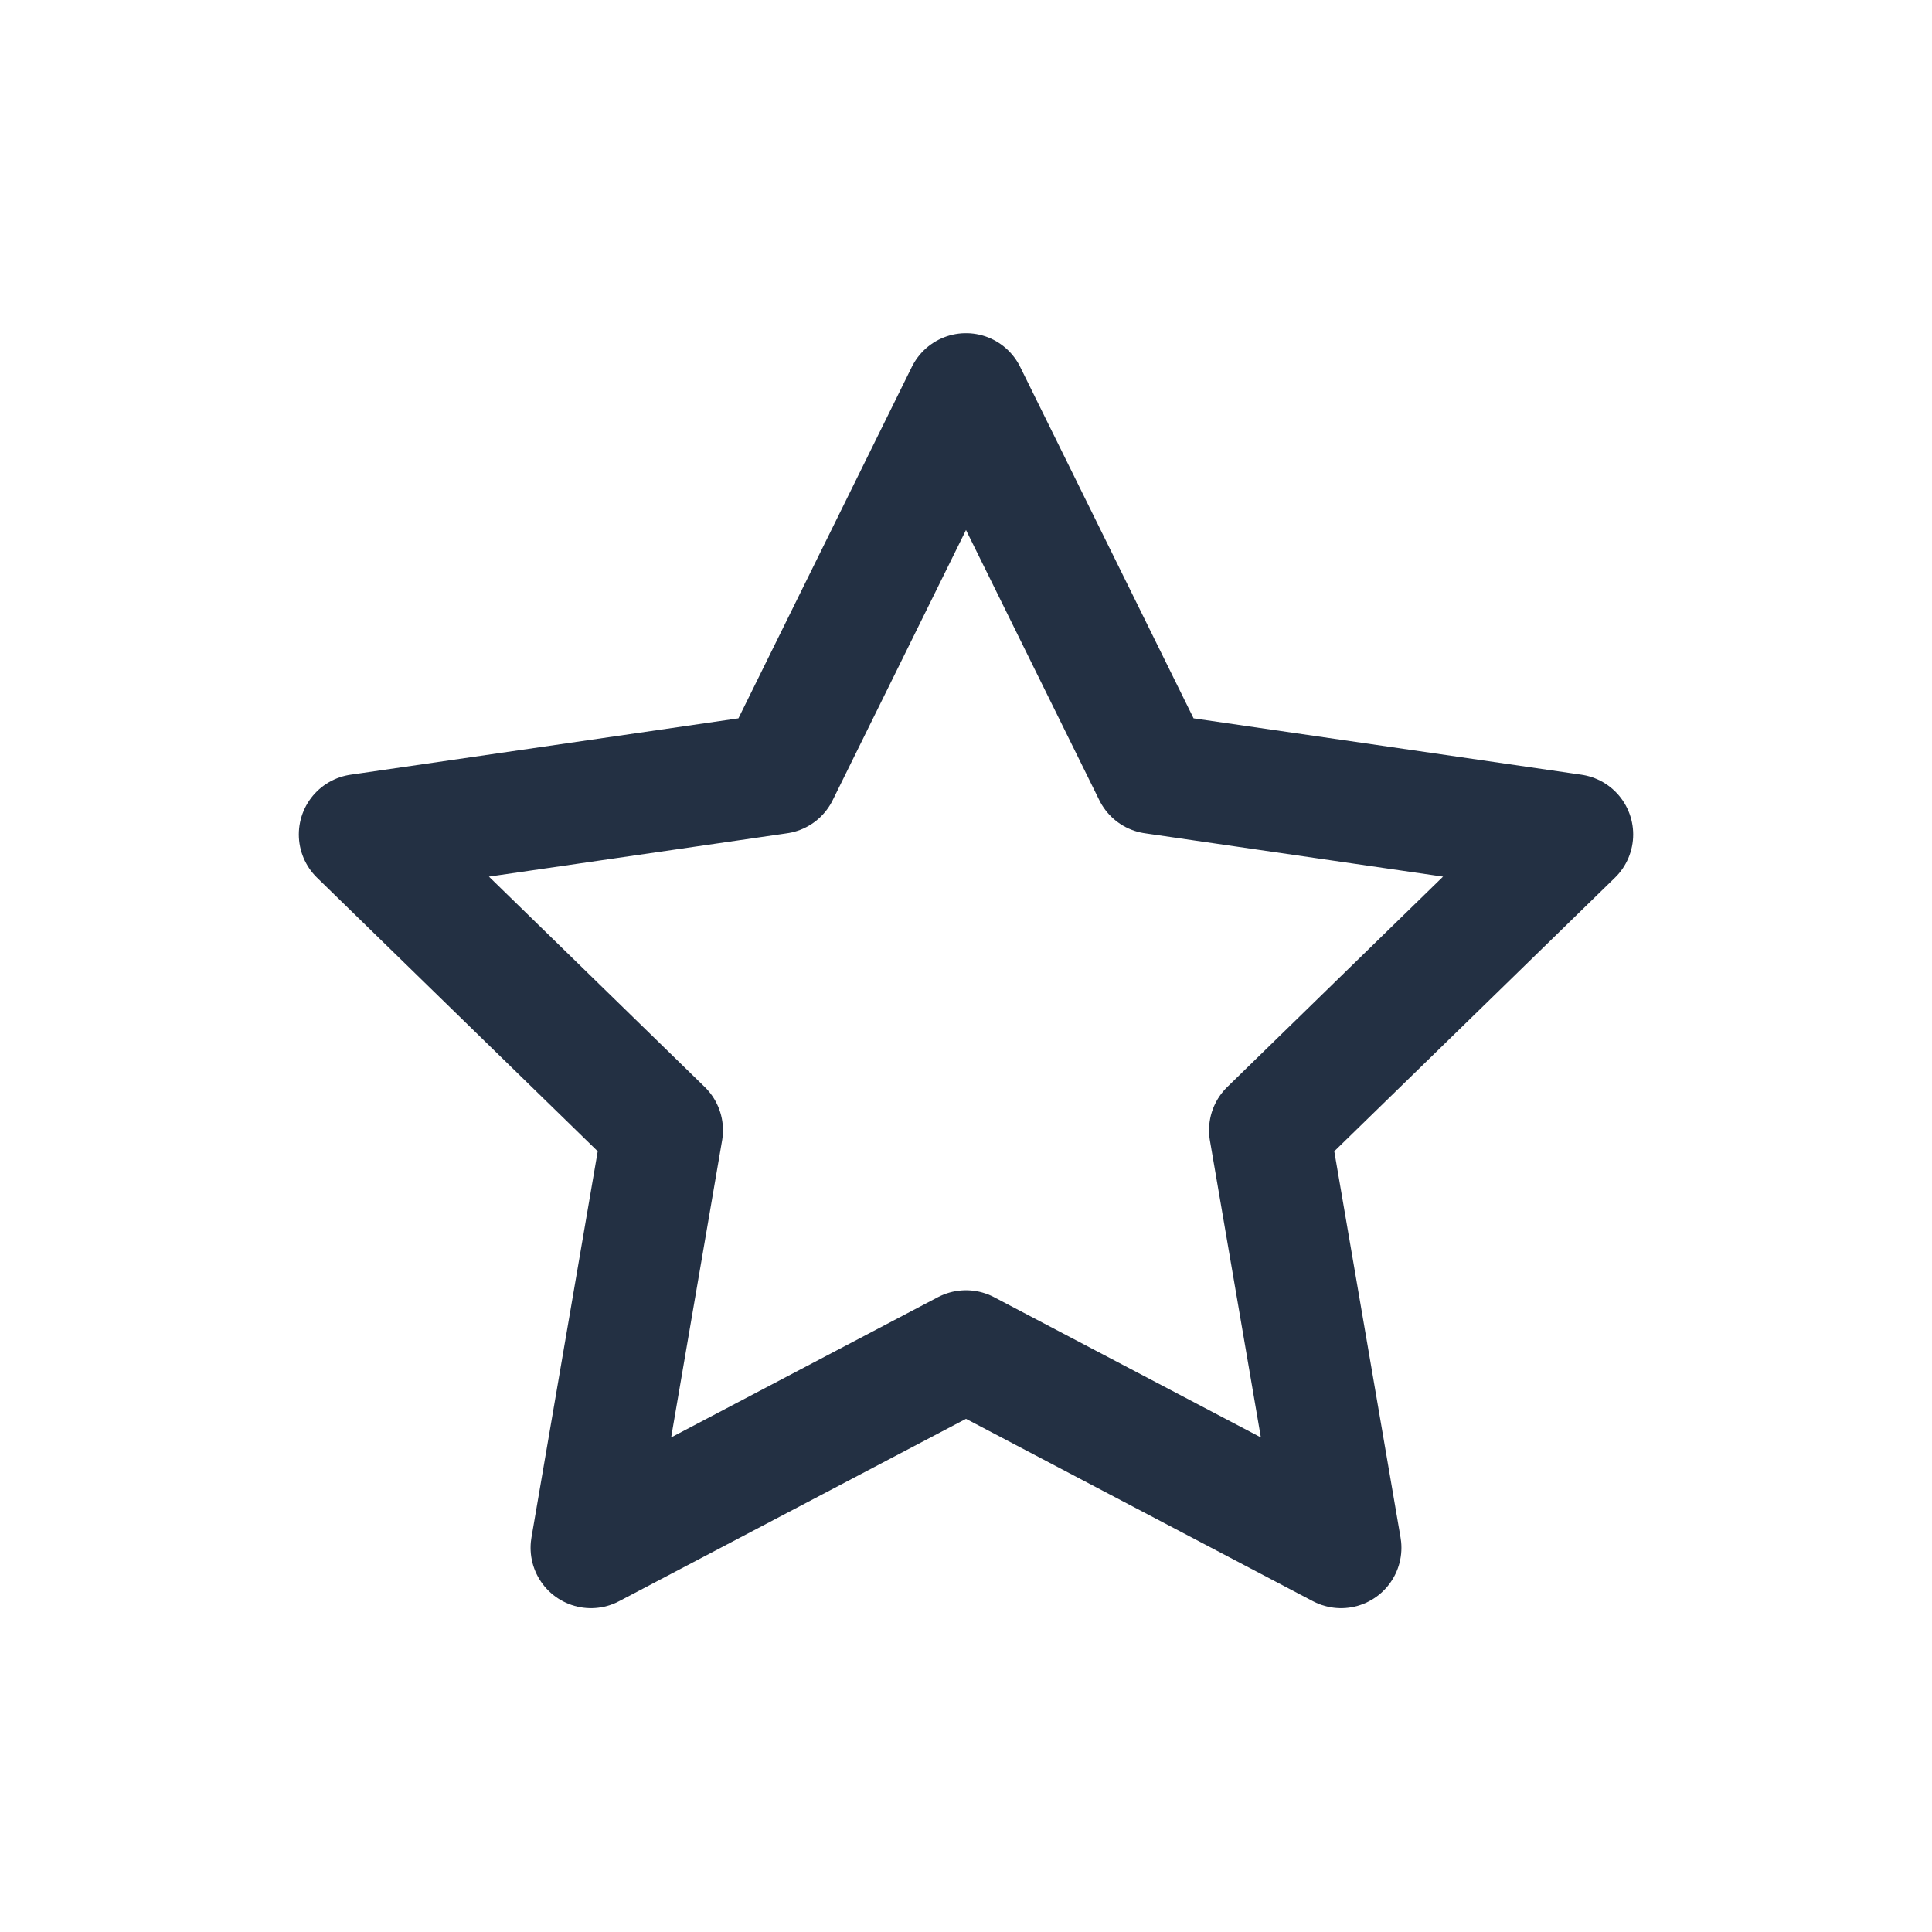 <svg width="24" height="24" viewBox="0 0 24 24" fill="none" xmlns="http://www.w3.org/2000/svg">
<path d="M12 4.889L14.329 9.609L19.538 10.366L15.769 14.04L16.659 19.227L12 16.778L7.341 19.227L8.231 14.04L4.462 10.366L9.671 9.609L12 4.889Z" stroke="#233043" stroke-width="1.5" stroke-linecap="round" stroke-linejoin="round"/>
</svg>
